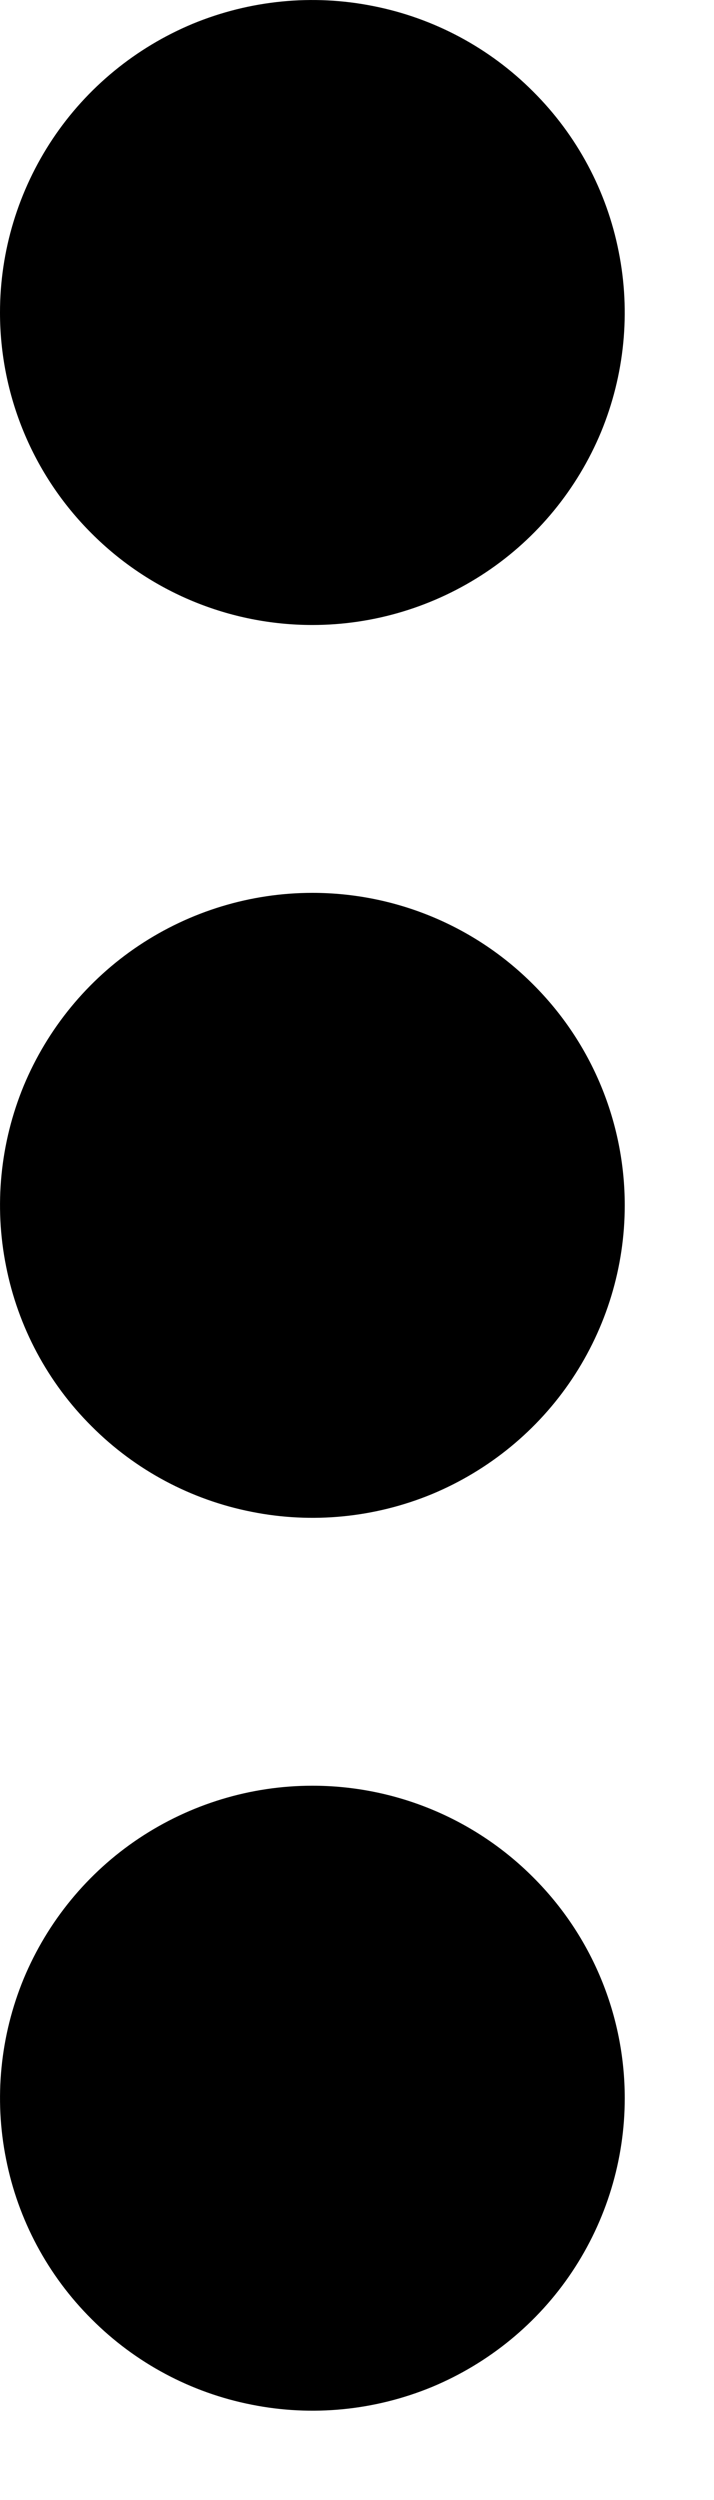 <svg width="4" height="14" viewBox="0 0 4 14" fill="none" xmlns="http://www.w3.org/2000/svg">
<path d="M3.5 6.75C3.5 7.096 3.397 7.434 3.205 7.722C3.013 8.01 2.739 8.234 2.42 8.367C2.1 8.499 1.748 8.534 1.409 8.466C1.069 8.399 0.757 8.232 0.513 7.987C0.268 7.743 0.101 7.431 0.034 7.091C-0.034 6.752 0.001 6.4 0.133 6.08C0.266 5.761 0.49 5.487 0.778 5.295C1.066 5.103 1.404 5 1.75 5C2.214 5 2.659 5.184 2.987 5.513C3.316 5.841 3.5 6.286 3.5 6.75ZM1.75 3.5C2.096 3.5 2.434 3.397 2.722 3.205C3.01 3.013 3.234 2.739 3.367 2.42C3.499 2.1 3.534 1.748 3.466 1.409C3.399 1.069 3.232 0.757 2.987 0.513C2.743 0.268 2.431 0.101 2.091 0.034C1.752 -0.034 1.4 0.001 1.08 0.133C0.761 0.266 0.487 0.49 0.295 0.778C0.103 1.066 9.42654e-07 1.404 9.42654e-07 1.75C9.42654e-07 2.214 0.184 2.659 0.513 2.987C0.841 3.316 1.286 3.5 1.75 3.5ZM1.75 10C1.404 10 1.066 10.103 0.778 10.295C0.49 10.487 0.266 10.761 0.133 11.08C0.001 11.4 -0.034 11.752 0.034 12.091C0.101 12.431 0.268 12.743 0.513 12.987C0.757 13.232 1.069 13.399 1.409 13.466C1.748 13.534 2.1 13.499 2.42 13.367C2.739 13.234 3.013 13.01 3.205 12.722C3.397 12.434 3.5 12.096 3.5 11.75C3.5 11.286 3.316 10.841 2.987 10.513C2.659 10.184 2.214 10 1.75 10Z" fill="black"/>
</svg>
